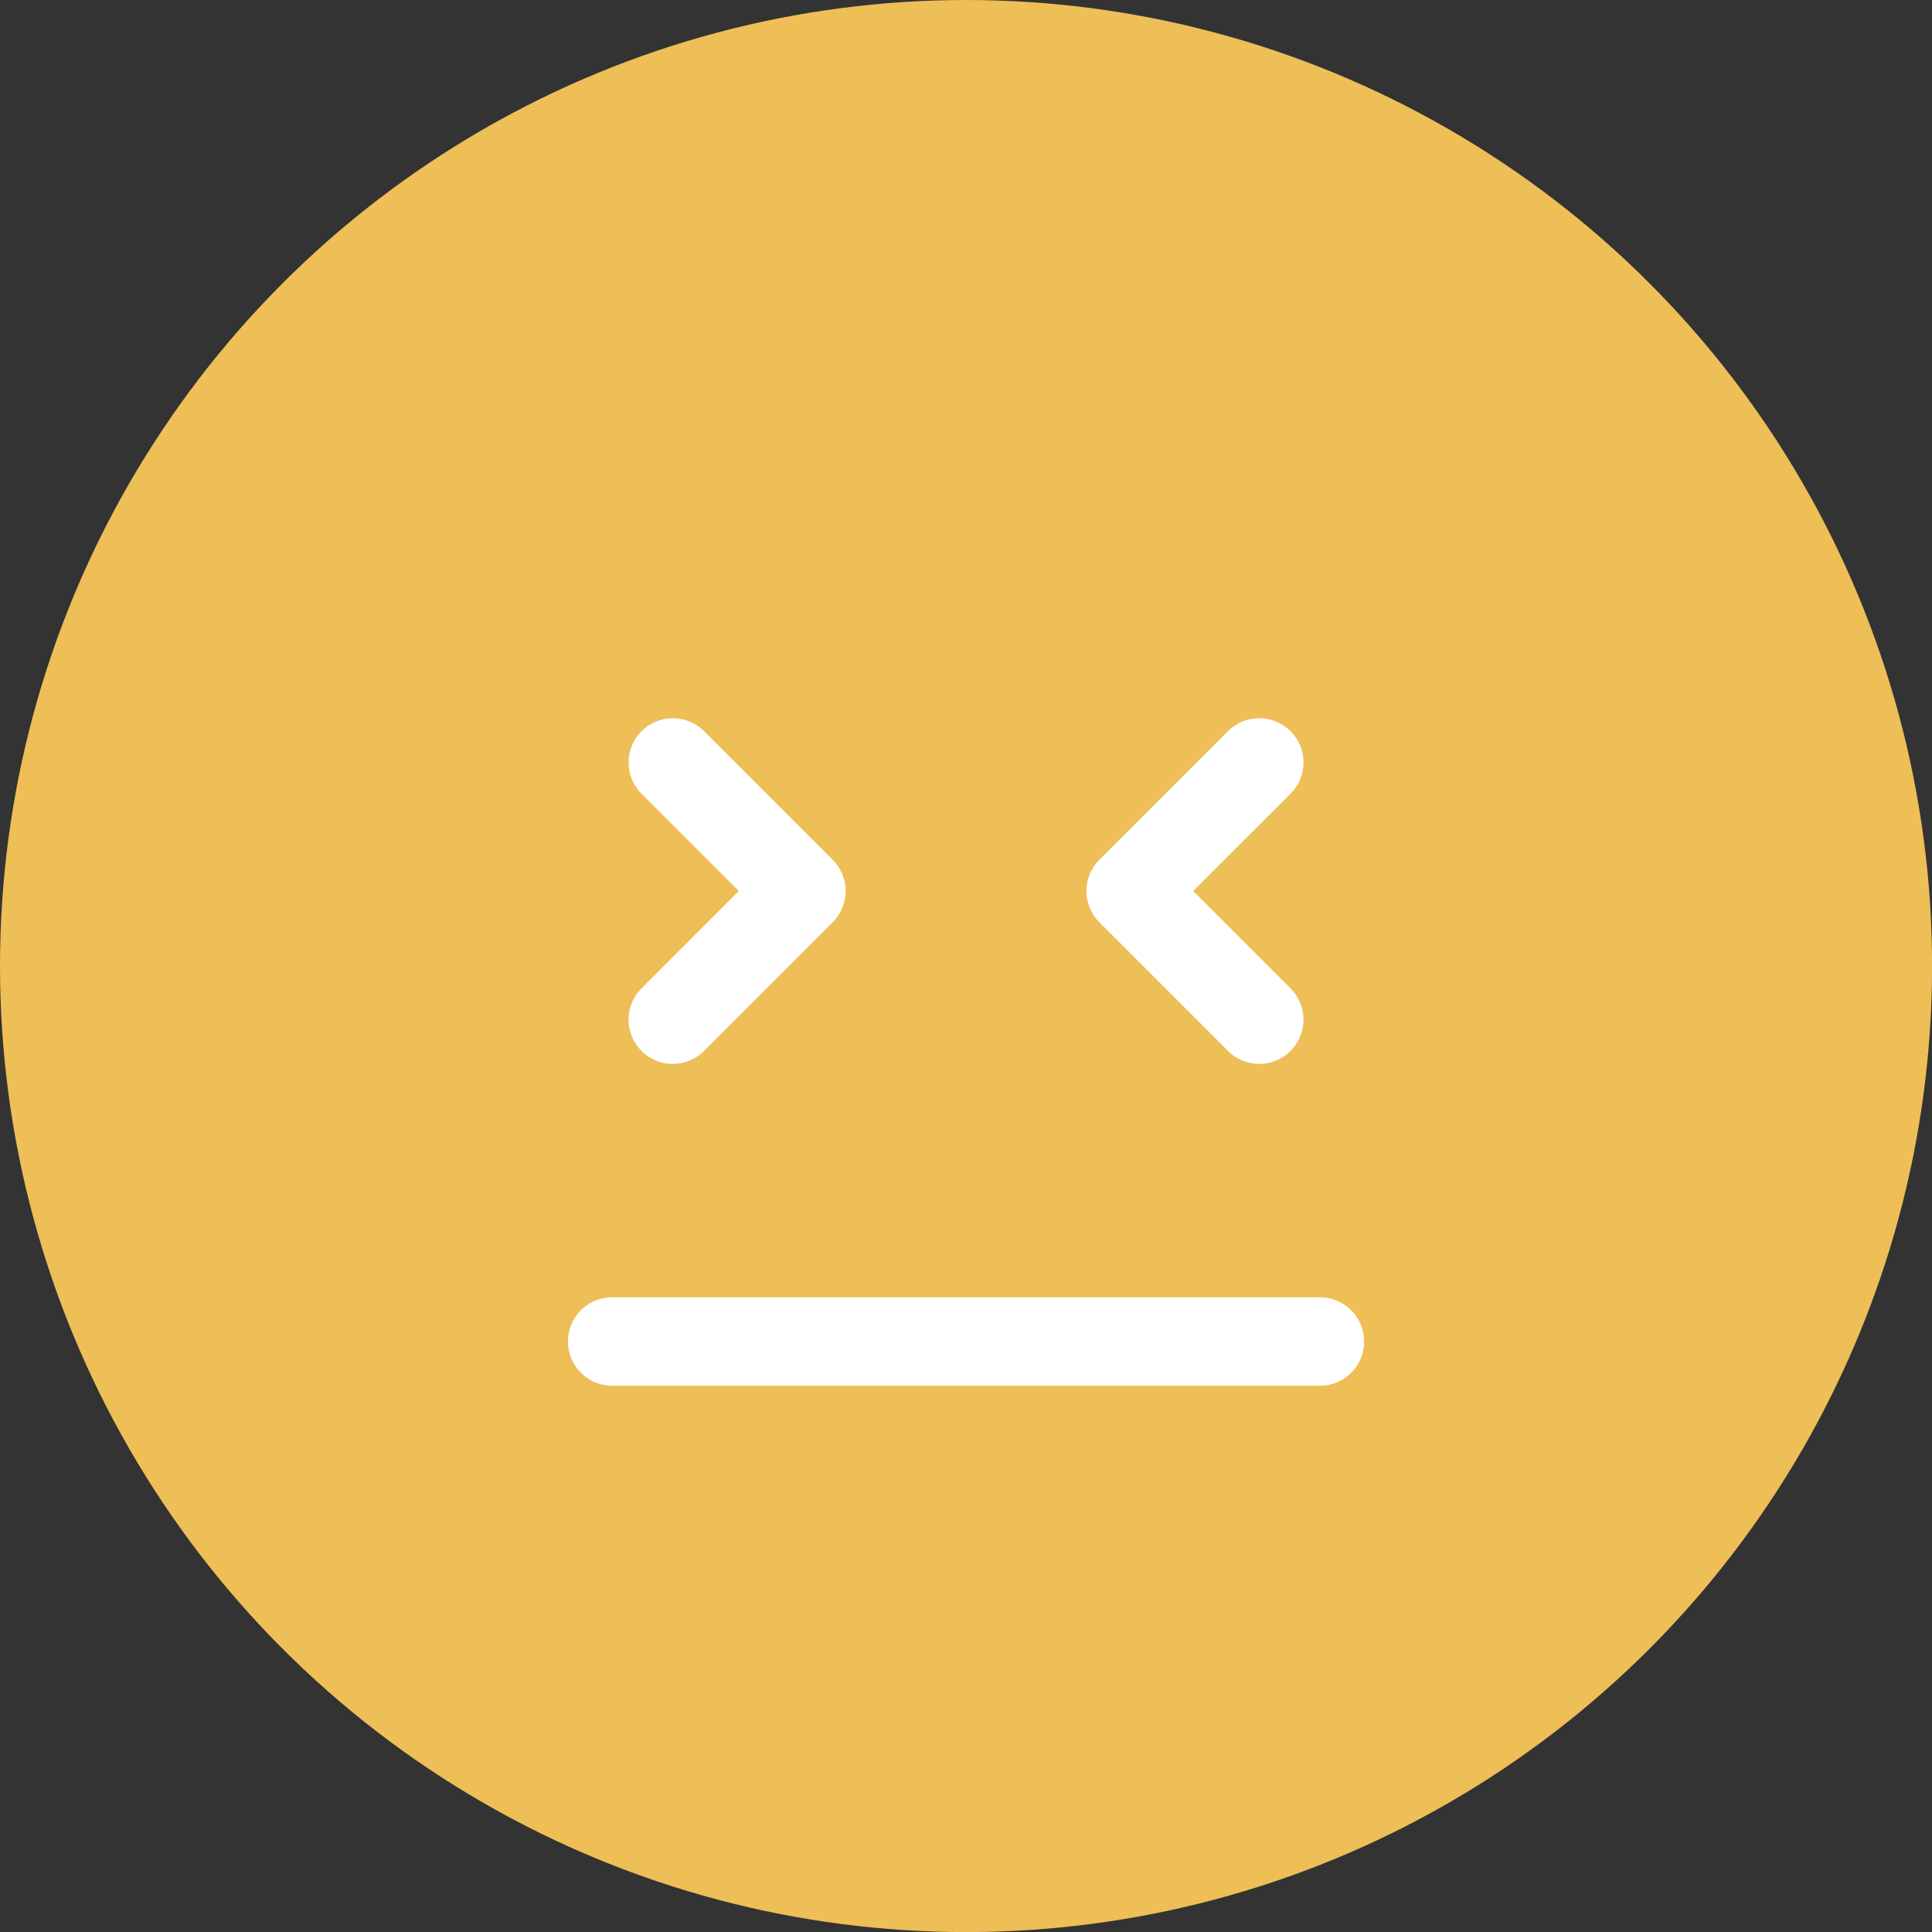 <?xml version="1.0" encoding="UTF-8"?>
<svg id="Calque_2" data-name="Calque 2" xmlns="http://www.w3.org/2000/svg" viewBox="0 0 240.29 240.29">
  <rect x="0" y="0" width="240.29" height="240.29" fill="#333333" stroke="none"/>
  <defs>
    <style>
      .cls-1 {
        stroke-miterlimit: 10;
      }

      .cls-1, .cls-2 {
        fill: none;
        stroke: #fff;
        stroke-linecap: round;
        stroke-width: 11px;
      }

      .cls-2 {
        stroke-linejoin: round;
      }

      .cls-3 {
        fill: #eebe57;
      }
    </style>
  </defs>
  <g id="Object">
    <g>
      <circle class="cls-3" cx="120.15" cy="120.15" r="120.15"/>
      <g>
        <g>
          <polyline class="cls-2" points="83.68 94.83 99.67 110.82 83.68 126.82"/>
          <polyline class="cls-2" points="156.62 126.82 140.62 110.82 156.62 94.83"/>
        </g>
        <line class="cls-1" x1="76.14" y1="166.85" x2="164.16" y2="166.85"/>
      </g>
    </g>
  </g>
</svg>